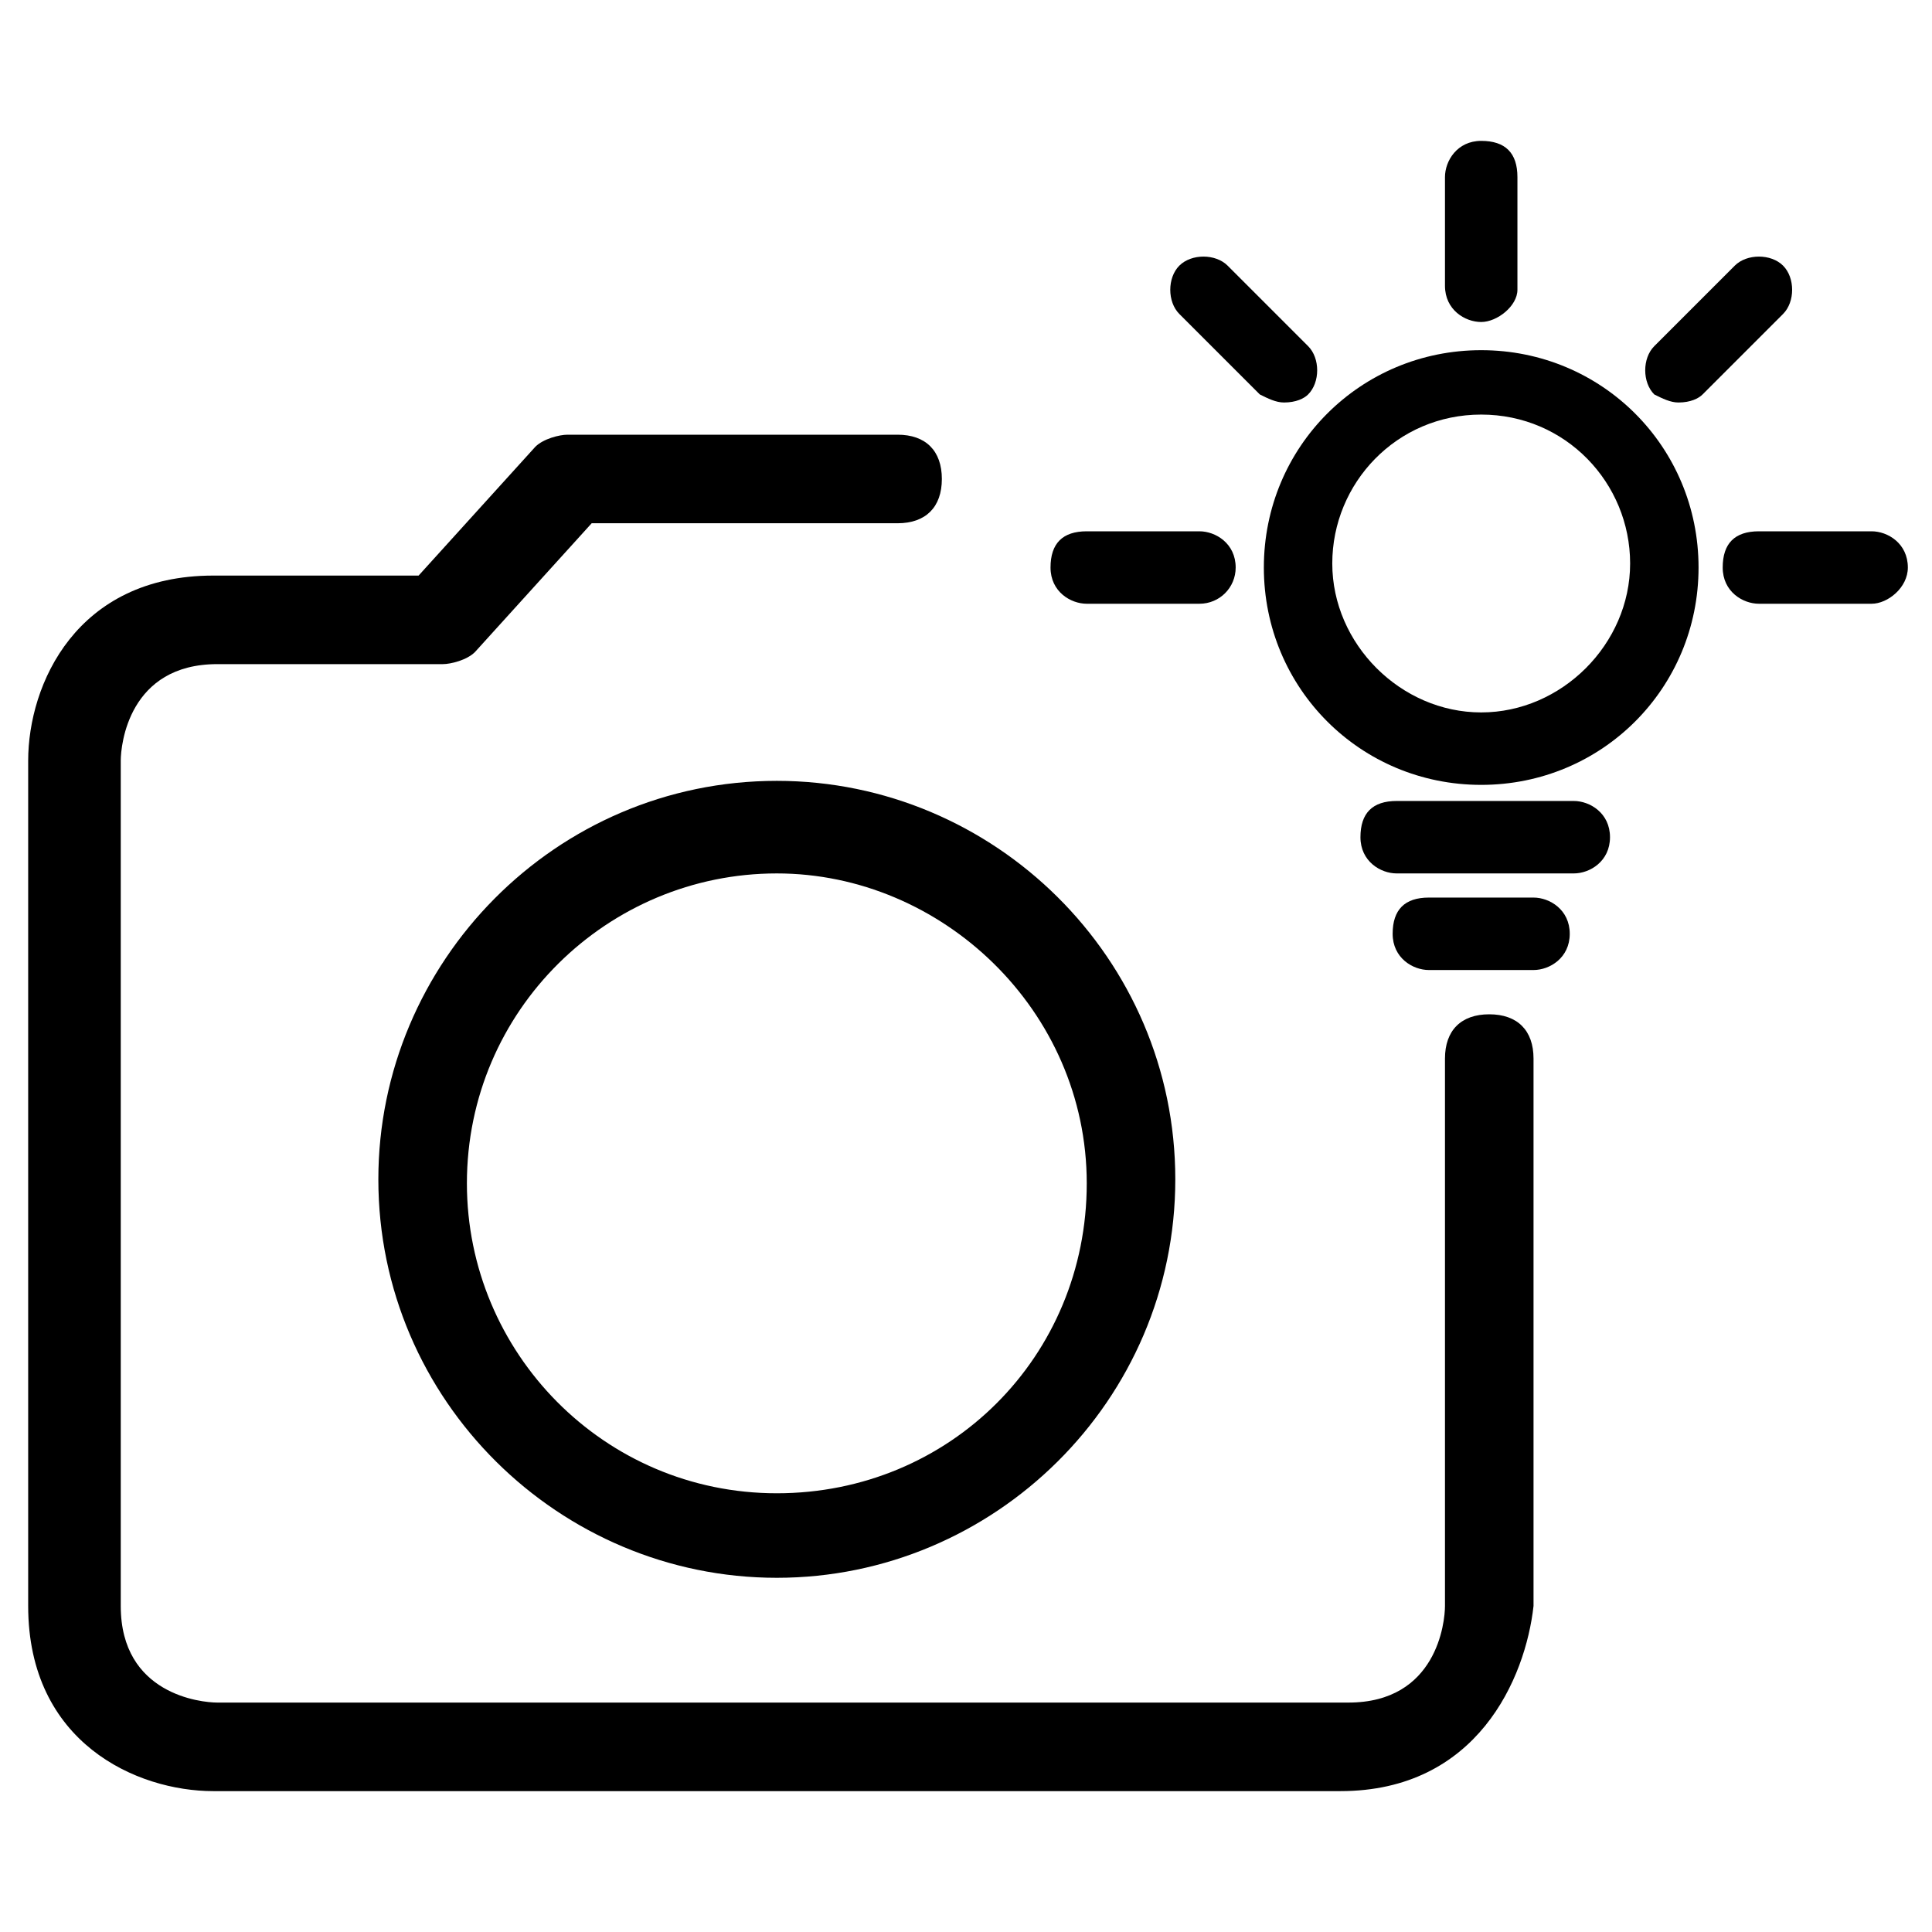 <?xml version="1.0" encoding="utf-8"?>
<!-- Generator: Adobe Illustrator 23.1.0, SVG Export Plug-In . SVG Version: 6.00 Build 0)  -->
<svg version="1.1" id="Layer_1" xmlns="http://www.w3.org/2000/svg" xmlns:xlink="http://www.w3.org/1999/xlink" x="0px" y="0px"
	 viewBox="0 0 48 48" style="enable-background:new 0 0 48 48;" xml:space="preserve">
<g>
	<g>
		<g>
			<g>
				<path d="M36.8,19.5c-3,0-5.4-2.4-5.4-5.4s2.4-5.4,5.4-5.4c3,0,5.4,2.4,5.4,5.4S39.8,19.5,36.8,19.5z M36.8,10.3
					c-2.1,0-3.7,1.7-3.7,3.7s1.7,3.7,3.7,3.7s3.7-1.7,3.7-3.7S38.9,10.3,36.8,10.3z"/>
			</g>
			<g>
				<path d="M39.1,21.7h-4.4c-0.4,0-0.9-0.3-0.9-0.9s0.3-0.9,0.9-0.9h4.4c0.4,0,0.9,0.3,0.9,0.9S39.5,21.7,39.1,21.7z"/>
			</g>
			<g>
				<path d="M38.1,24.1h-2.6c-0.4,0-0.9-0.3-0.9-0.9c0-0.6,0.3-0.9,0.9-0.9h2.6c0.4,0,0.9,0.3,0.9,0.9C39,23.8,38.5,24.1,38.1,24.1z
					"/>
			</g>
		</g>
		<g>
			<g>
				<path d="M29.8,15h-2.8c-0.4,0-0.9-0.3-0.9-0.9c0-0.6,0.3-0.9,0.9-0.9h2.8c0.4,0,0.9,0.3,0.9,0.9C30.7,14.6,30.3,15,29.8,15z"/>
			</g>
			<g>
				<path d="M31.9,10c-0.2,0-0.4-0.1-0.6-0.2l-2-2c-0.3-0.3-0.3-0.9,0-1.2c0.3-0.3,0.9-0.3,1.2,0l2,2c0.3,0.3,0.3,0.9,0,1.2
					C32.4,9.9,32.2,10,31.9,10z"/>
			</g>
			<g>
				<path d="M36.8,8c-0.4,0-0.9-0.3-0.9-0.9V4.4c0-0.4,0.3-0.9,0.9-0.9s0.9,0.3,0.9,0.9v2.8C37.7,7.6,37.2,8,36.8,8z"/>
			</g>
			<g>
				<path d="M41.7,10c-0.2,0-0.4-0.1-0.6-0.2c-0.3-0.3-0.3-0.9,0-1.2l2-2c0.3-0.3,0.9-0.3,1.2,0c0.3,0.3,0.3,0.9,0,1.2l-2,2
					C42.2,9.9,42,10,41.7,10z"/>
			</g>
			<g>
				<path d="M46.5,15h-2.8c-0.4,0-0.9-0.3-0.9-0.9c0-0.6,0.3-0.9,0.9-0.9h2.8c0.4,0,0.9,0.3,0.9,0.9C47.4,14.6,46.9,15,46.5,15z"/>
			</g>
		</g>
	</g>
	<g>
		<path d="M33.3,44.5h-28c-1.9,0-4.6-1.2-4.6-4.6v-21c0-1.9,1.2-4.6,4.6-4.6h5.1l2.9-3.2c0.2-0.2,0.6-0.3,0.8-0.3h8.2
			c0.7,0,1.1,0.4,1.1,1.1c0,0.7-0.4,1.1-1.1,1.1h-7.6l-2.9,3.2c-0.2,0.2-0.6,0.3-0.8,0.3H5.4c-2.2,0-2.4,2-2.4,2.4v21
			c0,2.2,2,2.4,2.4,2.4h28.1c2.2,0,2.4-2,2.4-2.4V26.3c0-0.7,0.4-1.1,1.1-1.1s1.1,0.4,1.1,1.1v13.6C37.9,41.7,36.7,44.5,33.3,44.5z"
			/>
	</g>
	<g>
		<path d="M19.3,39.2c-5.4,0-9.9-4.4-9.9-9.9c0-5.4,4.4-9.9,9.9-9.9c5.4,0,9.9,4.4,9.9,9.9S24.7,39.2,19.3,39.2z M19.3,21.7
			c-4.2,0-7.7,3.4-7.7,7.7c0,4.2,3.4,7.7,7.7,7.7s7.7-3.4,7.7-7.7S23.4,21.7,19.3,21.7z"/>
	</g>
</g>
</svg>
